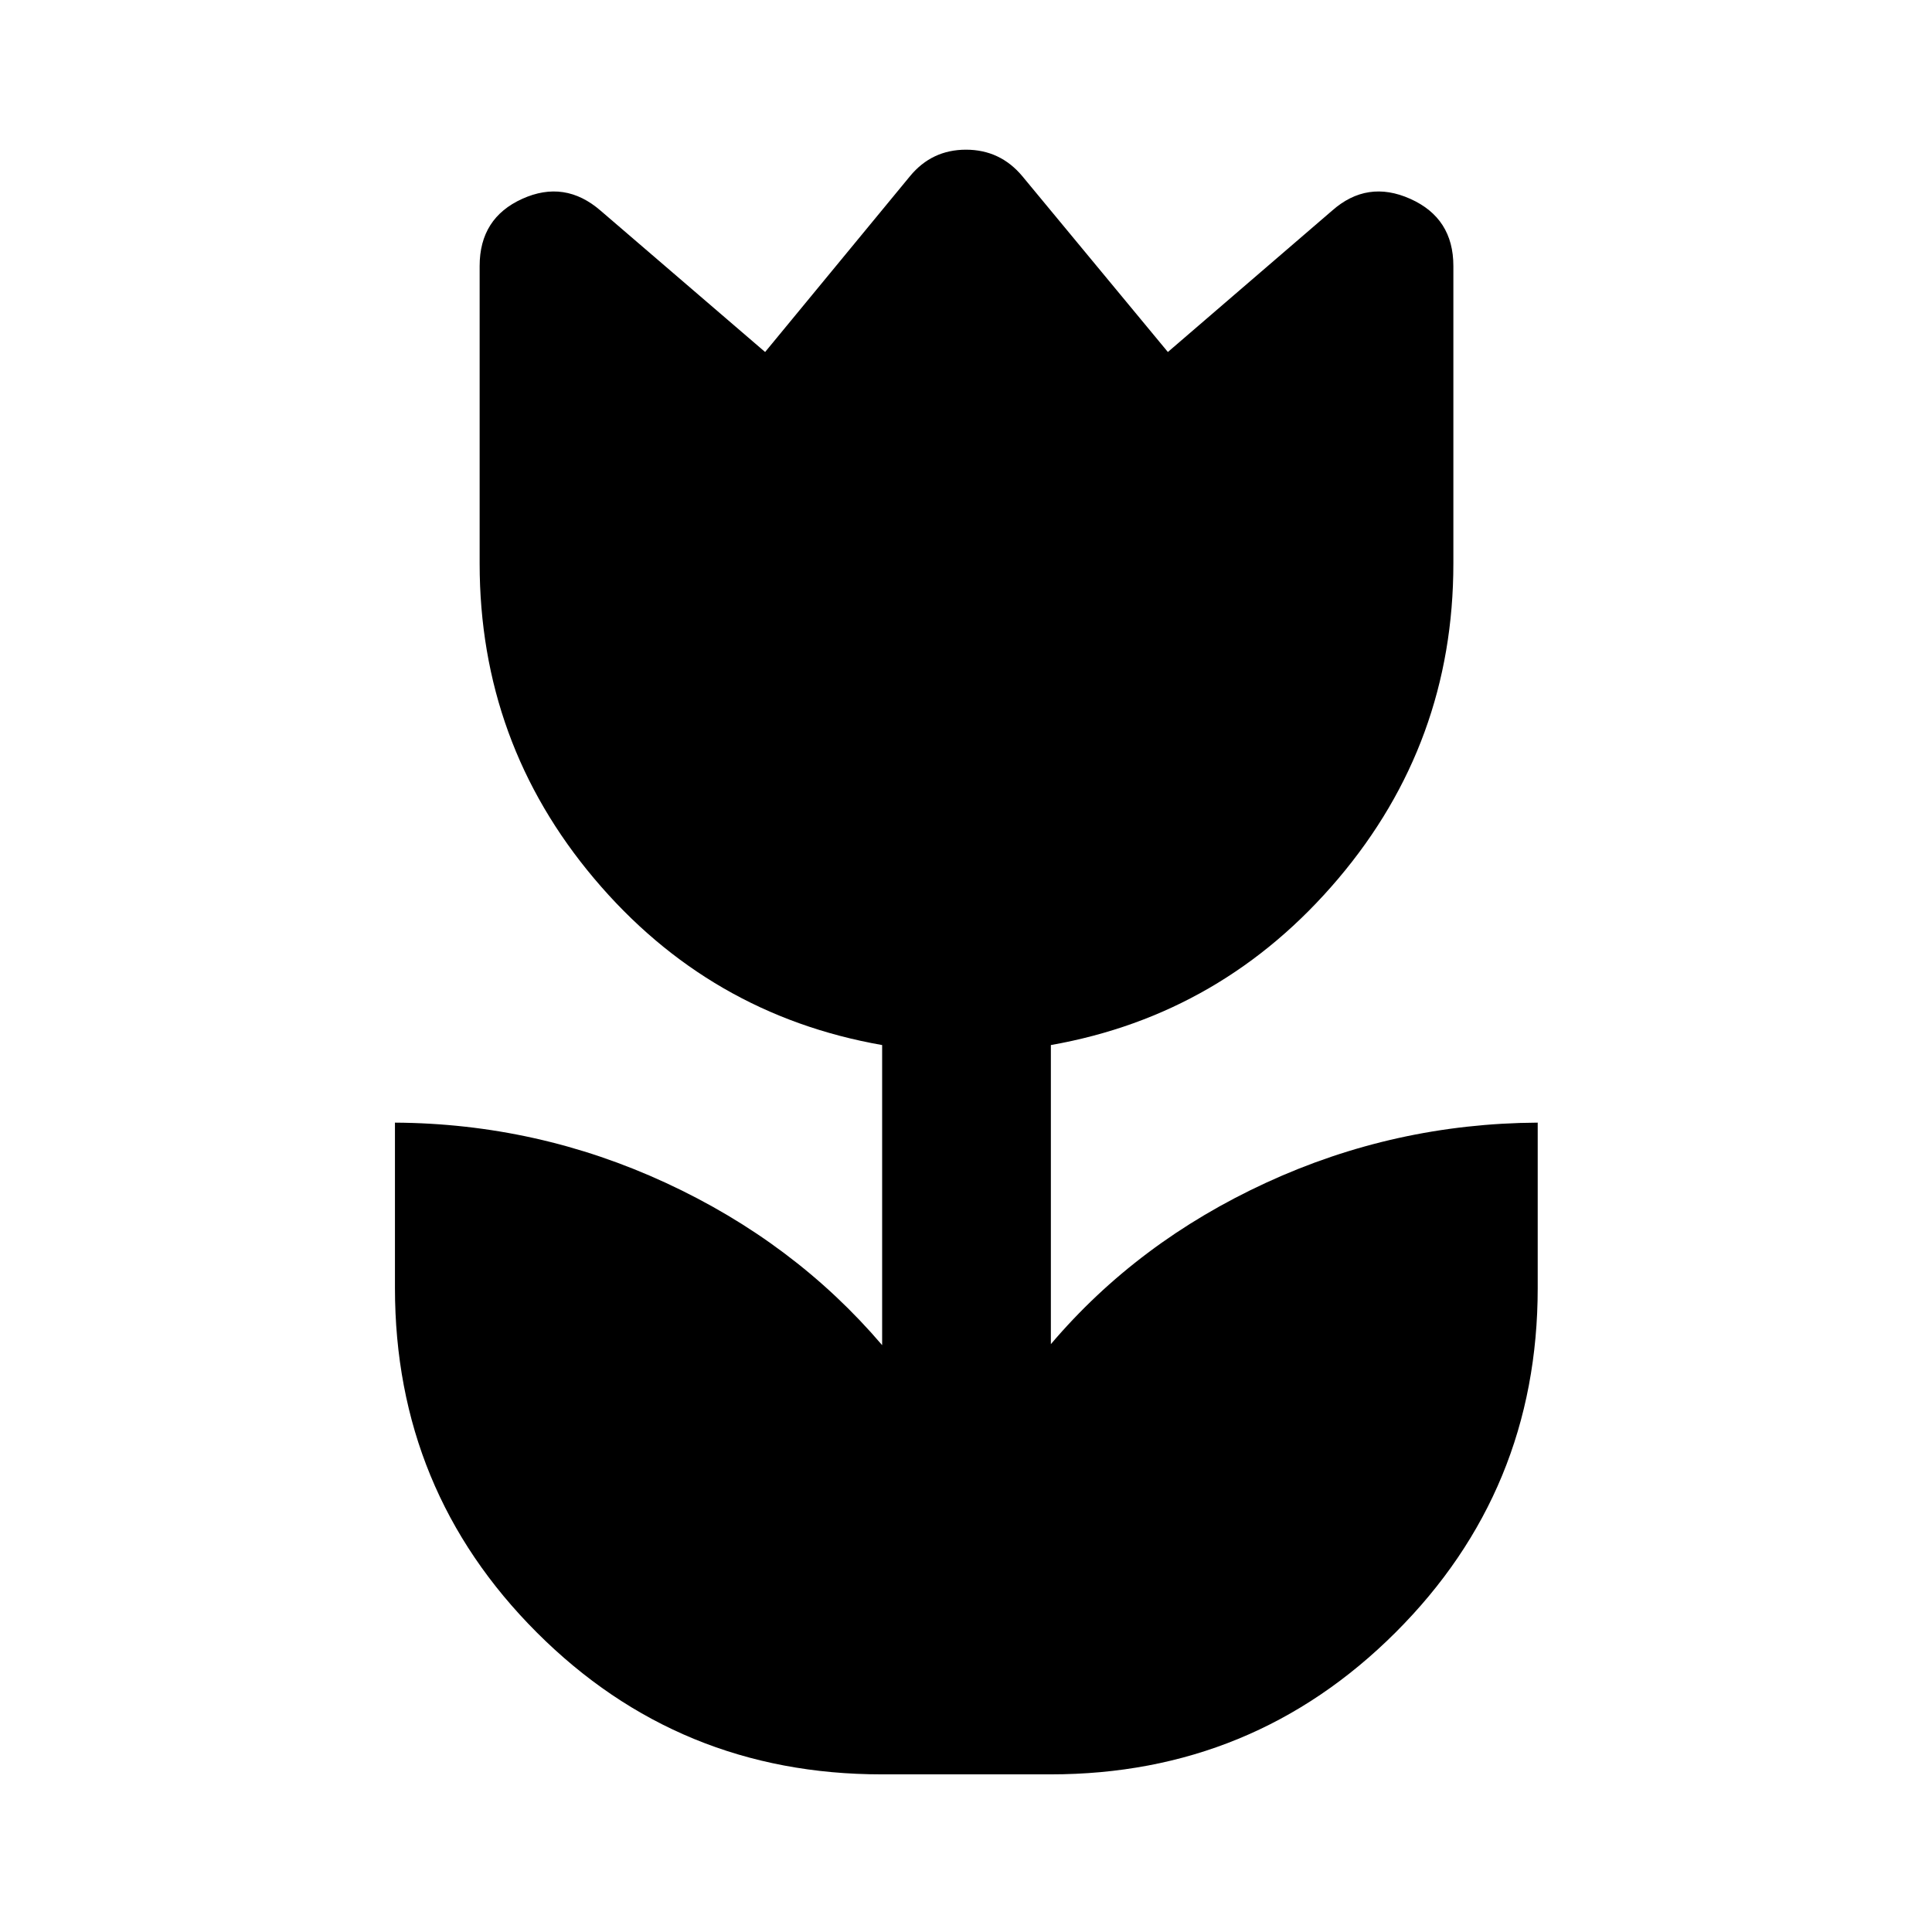 <svg xmlns="http://www.w3.org/2000/svg" height="40" viewBox="0 -960 960 960" width="40"><path d="M438.09-78.33q-100.85 0-171.34-70.49-70.5-70.49-70.5-171.18v-82.17q70.75.41 134.61 29.93 63.86 29.53 107.47 80.64v-149.12q-86.08-15.11-143.04-82.67-56.96-67.55-56.96-156.61v-147.85q0-23.78 21.17-33.35 21.17-9.58 38.99 5.92l81.69 70.19 71.98-87.35q10.85-13.18 27.84-13.18 16.99 0 28 13.18l72.31 87.35 81.54-70.19q17.48-15.5 38.9-5.92 21.42 9.57 21.42 33.35V-680q0 89.06-57.21 156.61-57.21 67.56-142.79 82.67v148.62q43.11-50.78 106.97-80.22 63.86-29.44 134.94-29.85V-320q0 100.69-70.66 171.18-70.66 70.49-171.35 70.49h-83.98Z"/></svg>
